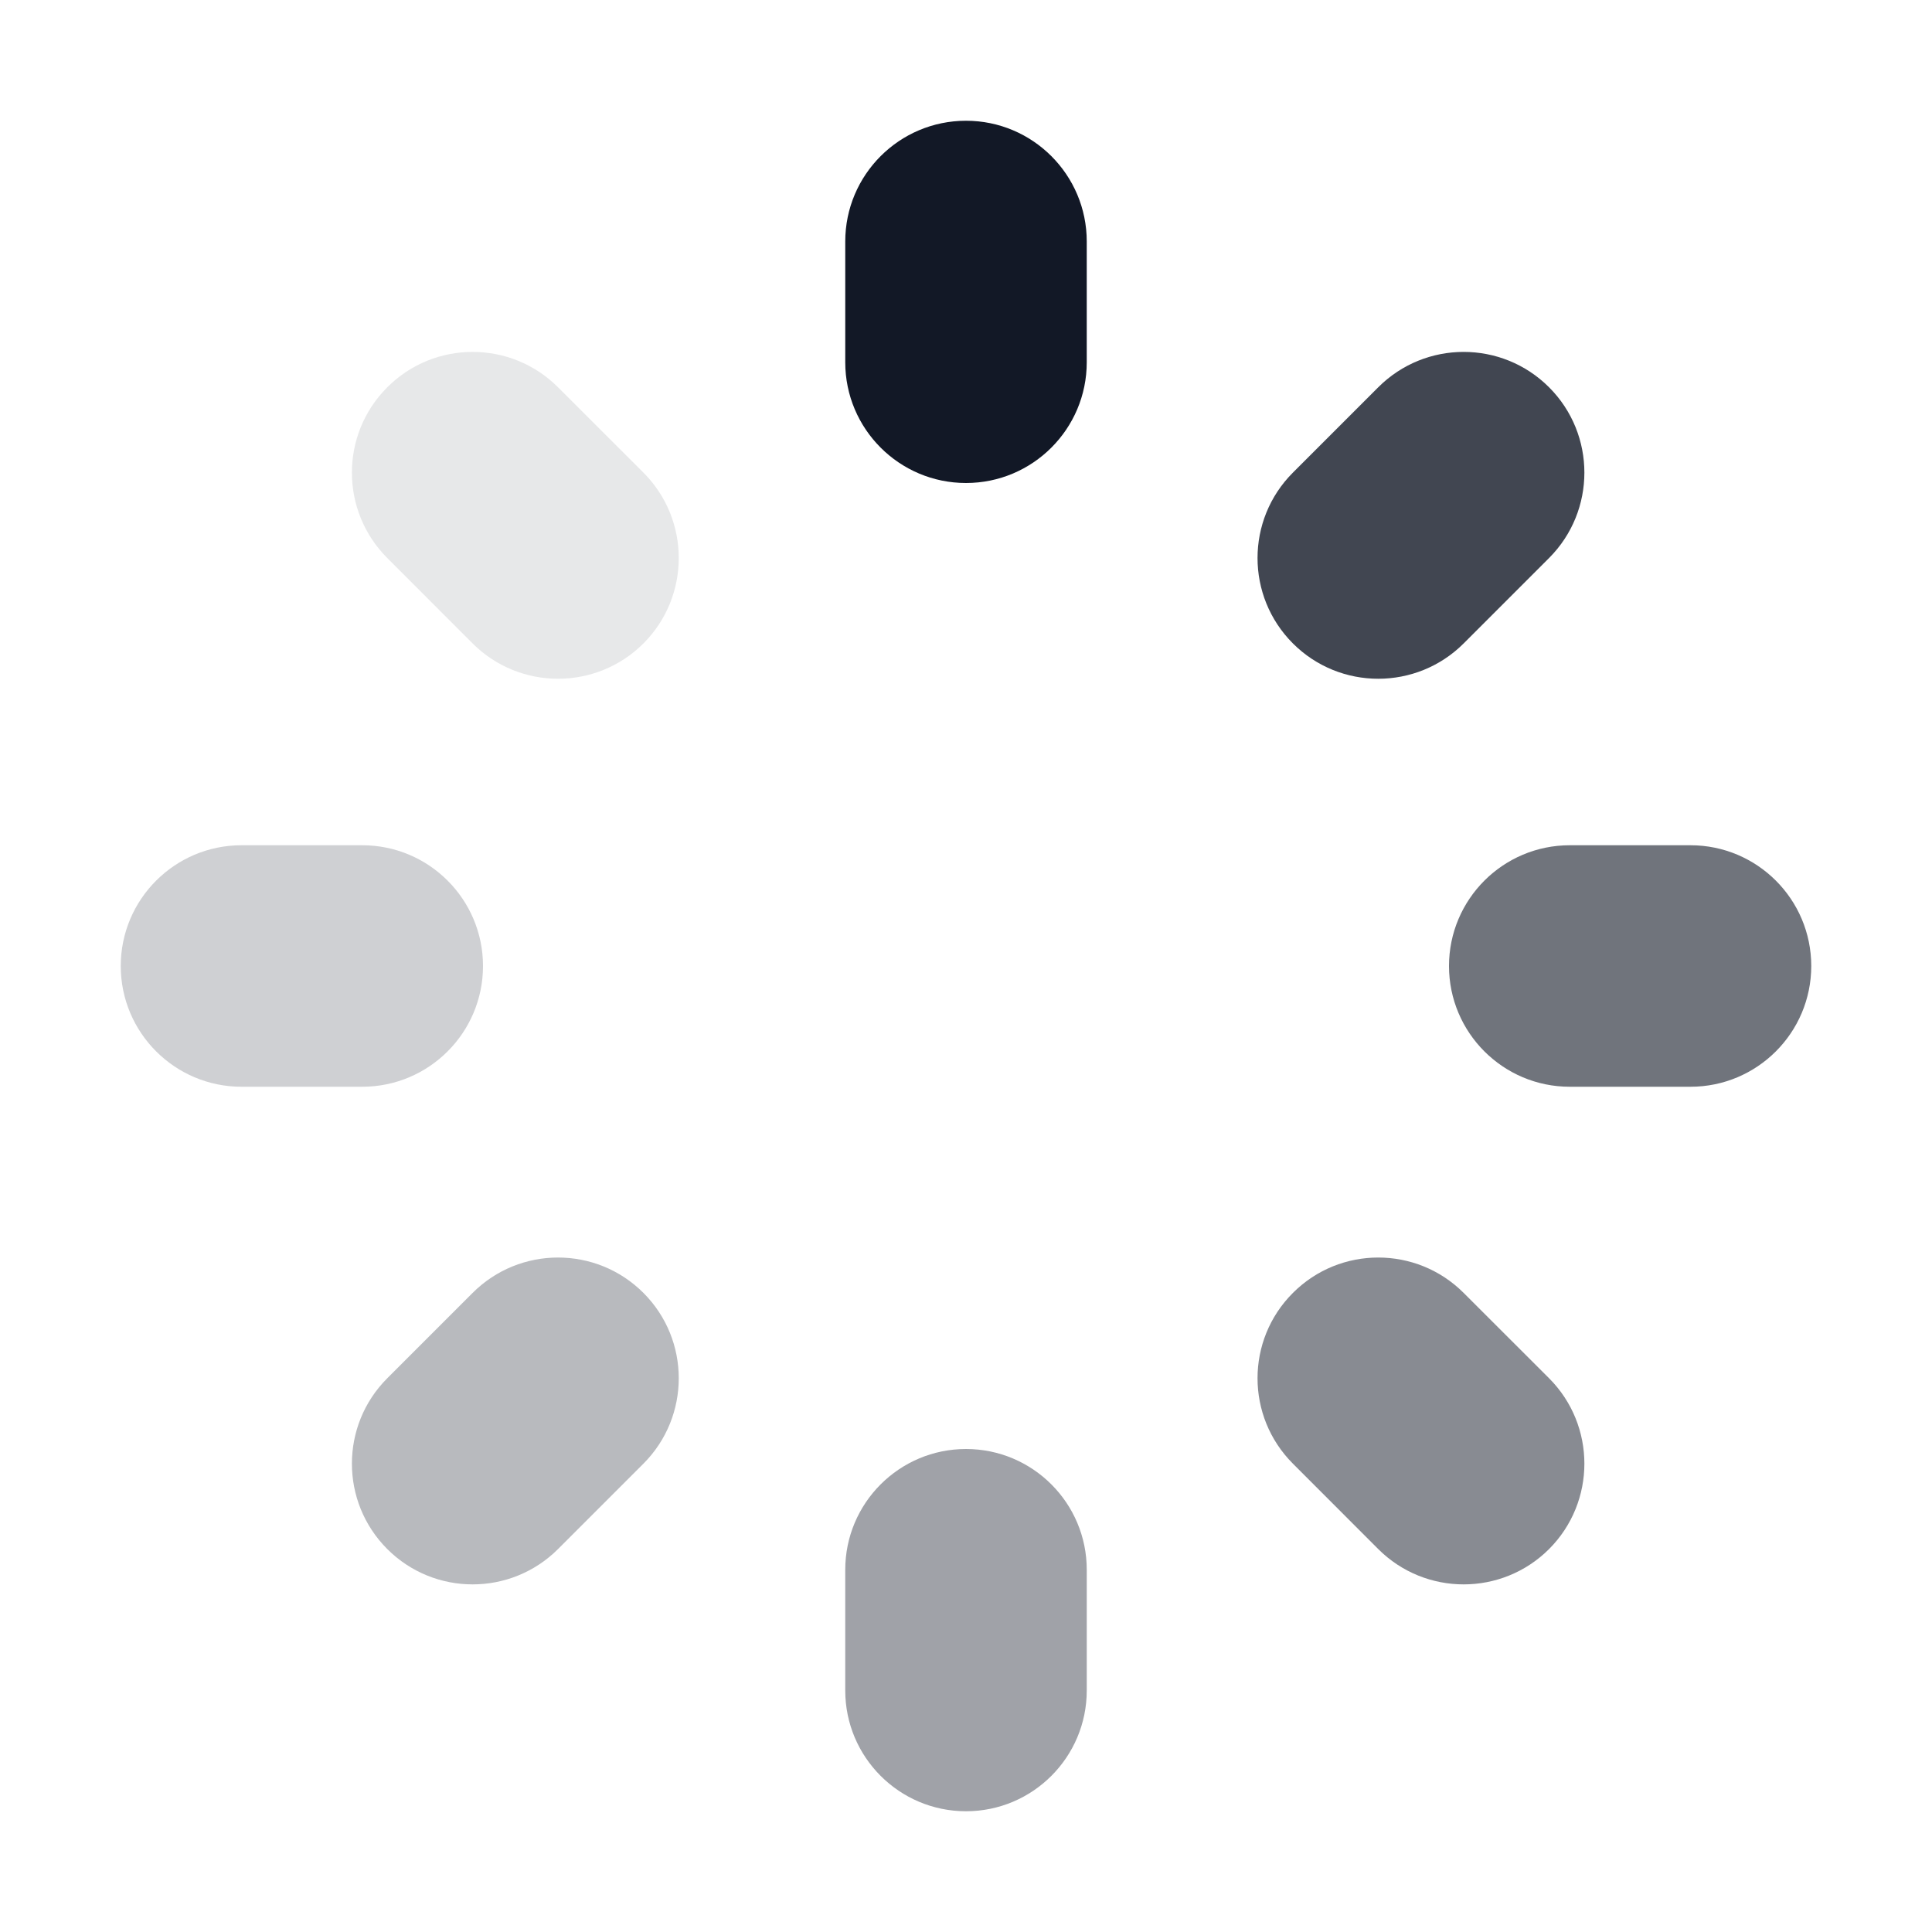 <svg width="24" height="24" viewBox="0 0 24 24" fill="none" xmlns="http://www.w3.org/2000/svg">
<g clip-path="url(#clip0_4_10959)">
<path opacity="0.1" d="M4.811 4.811C5.396 4.225 6.346 4.225 6.932 4.811L7.993 5.871C8.578 6.457 8.578 7.407 7.993 7.993C7.407 8.578 6.457 8.578 5.871 7.993L4.811 6.932C4.225 6.346 4.225 5.396 4.811 4.811Z" fill="#121826"/>
<path opacity="0.2" d="M3 10.5H4.5C5.328 10.5 6 11.172 6 12C6 12.828 5.328 13.5 4.5 13.5H3C2.172 13.5 1.5 12.828 1.5 12C1.5 11.172 2.172 10.5 3 10.5Z" fill="#121826"/>
<path opacity="0.3" d="M4.811 19.243C4.225 18.657 4.225 17.707 4.811 17.121L5.871 16.061C6.457 15.475 7.407 15.475 7.993 16.061C8.578 16.646 8.578 17.596 7.993 18.182L6.932 19.243C6.346 19.828 5.396 19.828 4.811 19.243Z" fill="#121826"/>
<path opacity="0.4" d="M12 18C12.828 18 13.5 18.672 13.5 19.5V21C13.5 21.828 12.828 22.5 12 22.5C11.172 22.5 10.5 21.828 10.5 21V19.5C10.5 18.672 11.172 18 12 18Z" fill="#121826"/>
<path opacity="0.5" d="M16.061 18.182C15.475 17.596 15.475 16.646 16.061 16.061C16.646 15.475 17.596 15.475 18.182 16.061L19.243 17.121C19.828 17.707 19.828 18.657 19.243 19.243C18.657 19.828 17.707 19.828 17.121 19.243L16.061 18.182Z" fill="#121826"/>
<path opacity="0.6" d="M19.5 10.5H21C21.828 10.5 22.5 11.172 22.5 12C22.5 12.828 21.828 13.5 21 13.5H19.5C18.672 13.5 18 12.828 18 12C18 11.172 18.672 10.5 19.5 10.5Z" fill="#121826"/>
<path opacity="0.8" d="M16.061 5.871L17.121 4.811C17.707 4.225 18.657 4.225 19.243 4.811C19.828 5.396 19.828 6.346 19.243 6.932L18.182 7.993C17.596 8.578 16.646 8.578 16.061 7.993C15.475 7.407 15.475 6.457 16.061 5.871Z" fill="#121826"/>
<path d="M12 1.5C12.828 1.5 13.5 2.172 13.5 3V4.5C13.5 5.328 12.828 6 12 6C11.172 6 10.5 5.328 10.5 4.5V3C10.5 2.172 11.172 1.5 12 1.5Z" fill="#121826"/>
</g>
<defs>
<clipPath id="clip0_4_10959">
<rect width="24" height="24" fill="white"/>
</clipPath>
</defs>
</svg>
